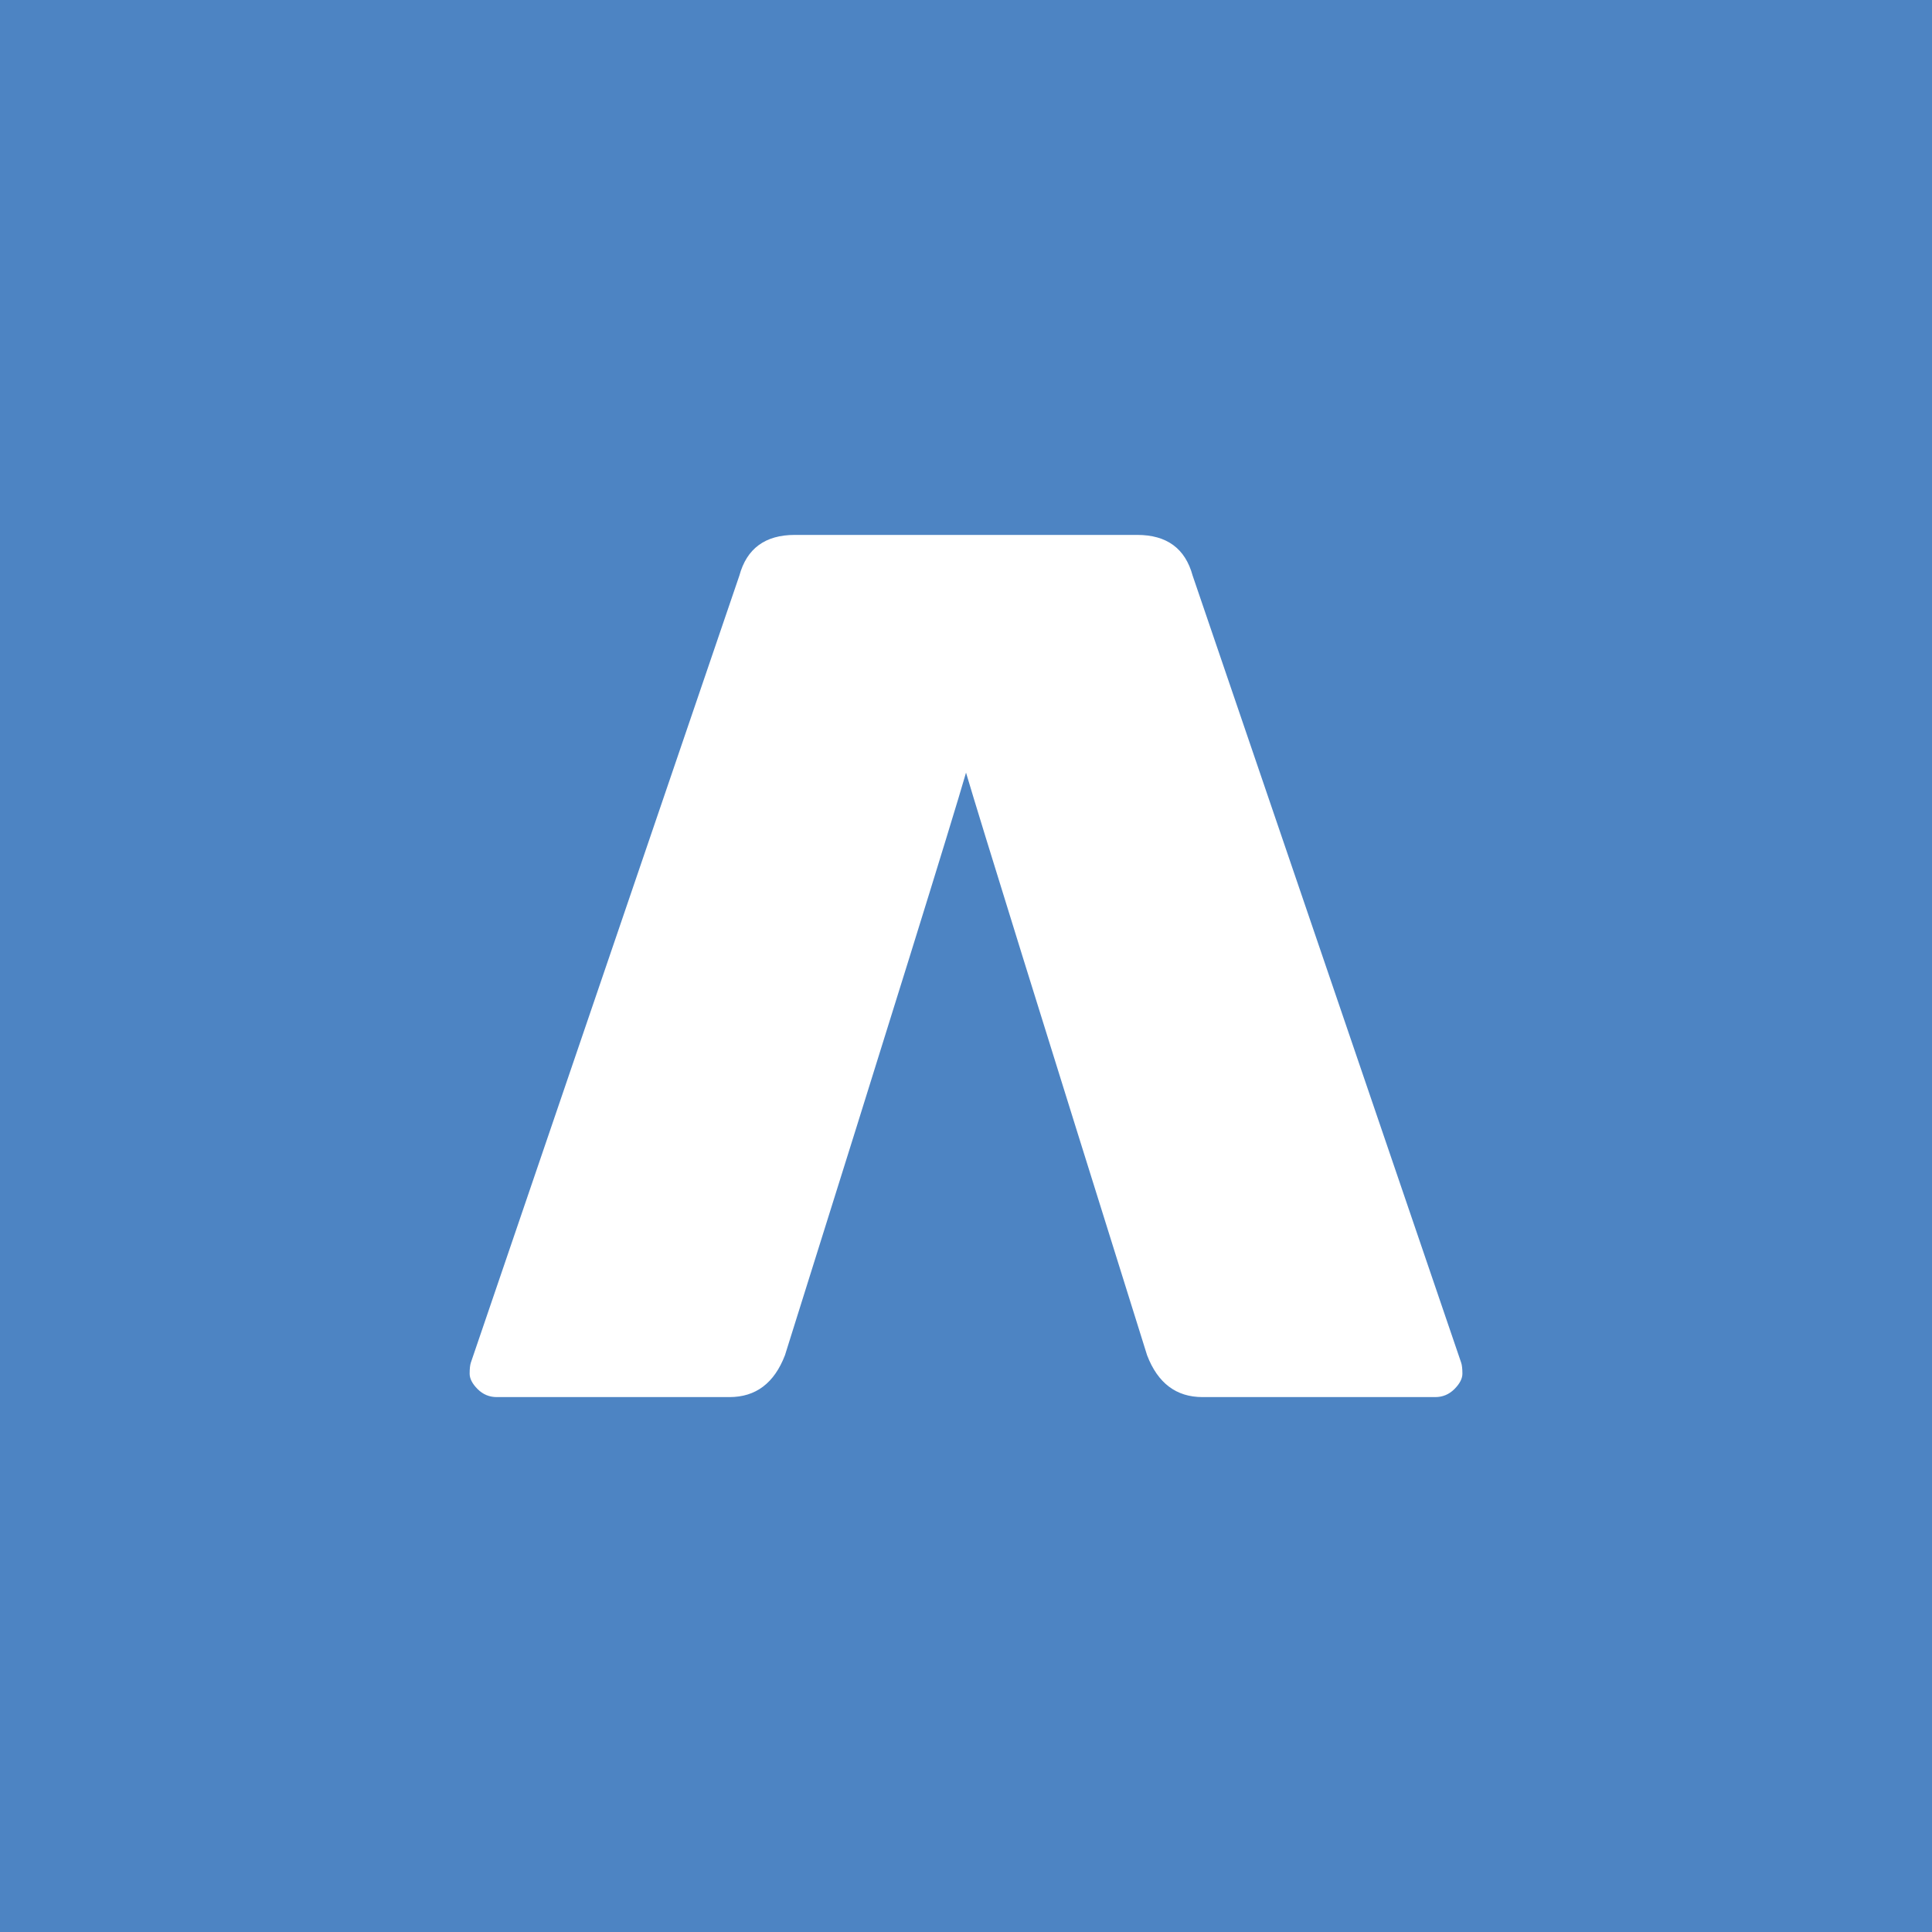 <?xml version="1.0" encoding="UTF-8" standalone="no"?><!-- Generator: Gravit.io --><svg xmlns="http://www.w3.org/2000/svg" xmlns:xlink="http://www.w3.org/1999/xlink" style="isolation:isolate" viewBox="0 0 39.961 39.961" width="39.961pt" height="39.961pt"><rect x="0" y="0" width="39.961" height="39.961" fill="#333333" stroke="none"/><defs><clipPath id="_clipPath_HIJ7PPyDhK3D8RpnlCT2VTtYLhUqhohy"><rect width="39.961" height="39.961"/></clipPath></defs><g clip-path="url(#_clipPath_HIJ7PPyDhK3D8RpnlCT2VTtYLhUqhohy)"><rect width="39.961" height="39.961" style="fill:rgb(77,132,195)"/><clipPath id="_clipPath_Yv6KHyXDT9EtMuuAC5YGZFaOedsv3OrA"><rect x="0" y="0" width="39.961" height="39.961" transform="matrix(1,0,0,1,0,0)" fill="rgb(255,255,255)"/></clipPath><g clip-path="url(#_clipPath_Yv6KHyXDT9EtMuuAC5YGZFaOedsv3OrA)"><g><circle vector-effect="non-scaling-stroke" cx="19.98" cy="19.98" r="15.5" fill="rgb(255,255,255)"/><path d=" M 0 19.981 C 0 8.953 8.953 0 19.981 0 C 31.008 0 39.961 8.953 39.961 19.981 C 39.961 31.008 31.008 39.961 19.981 39.961 C 8.953 39.961 0 31.008 0 19.981 Z  M 15.089 28.897 L 15.089 28.897 L 10.274 28.897 L 10.274 28.897 Q 10.045 28.897 9.879 28.732 L 9.879 28.732 L 9.879 28.732 Q 9.714 28.566 9.714 28.413 L 9.714 28.413 L 9.714 28.413 Q 9.714 28.26 9.739 28.184 L 9.739 28.184 L 15.293 11.905 L 15.293 11.905 Q 15.522 11.064 16.439 11.064 L 16.439 11.064 L 23.522 11.064 L 23.522 11.064 Q 24.439 11.064 24.668 11.905 L 24.668 11.905 L 30.222 28.184 L 30.222 28.184 Q 30.248 28.26 30.248 28.413 L 30.248 28.413 L 30.248 28.413 Q 30.248 28.566 30.082 28.732 L 30.082 28.732 L 30.082 28.732 Q 29.916 28.897 29.687 28.897 L 29.687 28.897 L 24.872 28.897 L 24.872 28.897 Q 24.057 28.897 23.726 28.031 L 23.726 28.031 Q 20.444 17.551 19.981 15.981 Q 19.516 17.591 16.236 28.031 L 16.236 28.031 Q 15.904 28.897 15.089 28.897 L 15.089 28.897 L 15.089 28.897 L 15.089 28.897 Z " fill-rule="evenodd" fill="rgb(77,132,195)"/></g></g></g></svg>